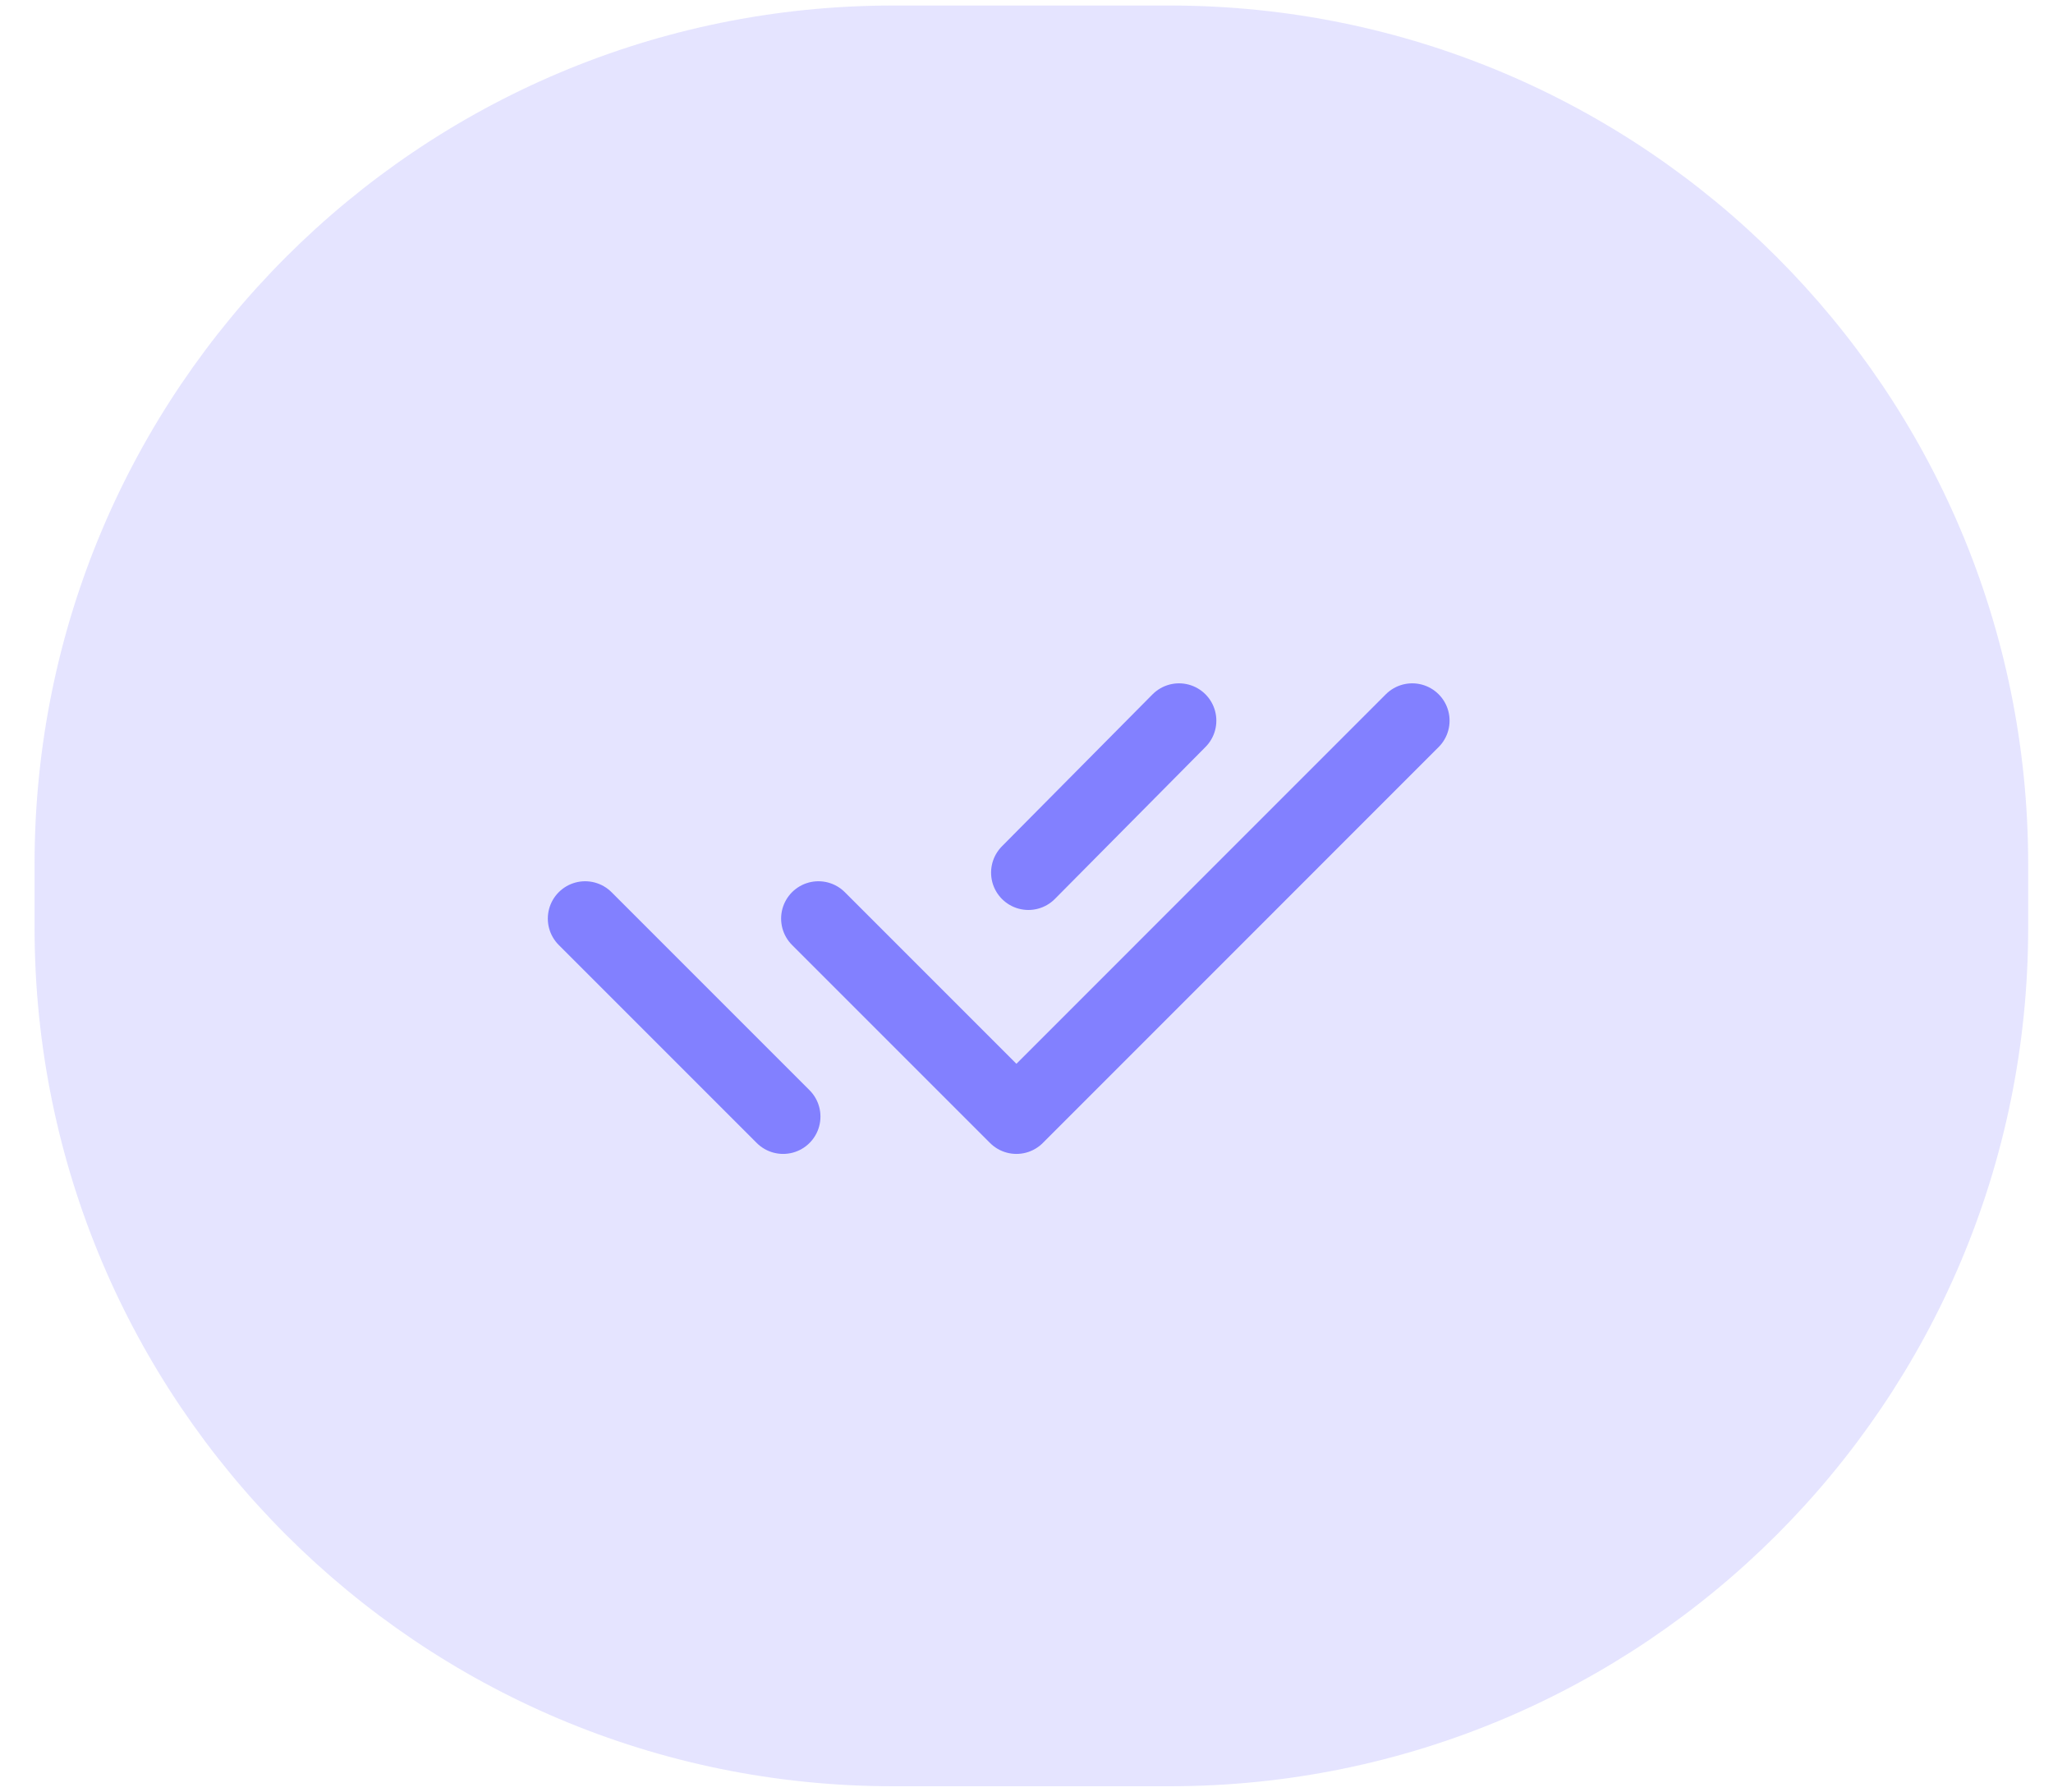 <svg width="55" height="48" viewBox="0 0 55 48" fill="none" xmlns="http://www.w3.org/2000/svg">
<path opacity="0.21" fill-rule="evenodd" clip-rule="evenodd" d="M0.926 23.999V24.85C0.926 37.553 11.223 47.85 23.926 47.85H27.631H31.335C44.038 47.85 54.335 37.553 54.335 24.85V23.999V23.148C54.335 10.446 44.038 0.148 31.335 0.148H27.631H23.926C11.223 0.148 0.926 10.446 0.926 23.148V23.999Z" fill="#8280FF"/>
<path d="M21.926 24.607L27.23 29.911L37.834 19.305M15.676 24.607L20.98 29.911M31.586 19.305L27.551 23.376" stroke="#8280FF" stroke-width="2" stroke-linecap="round" stroke-linejoin="round"/>
</svg>
